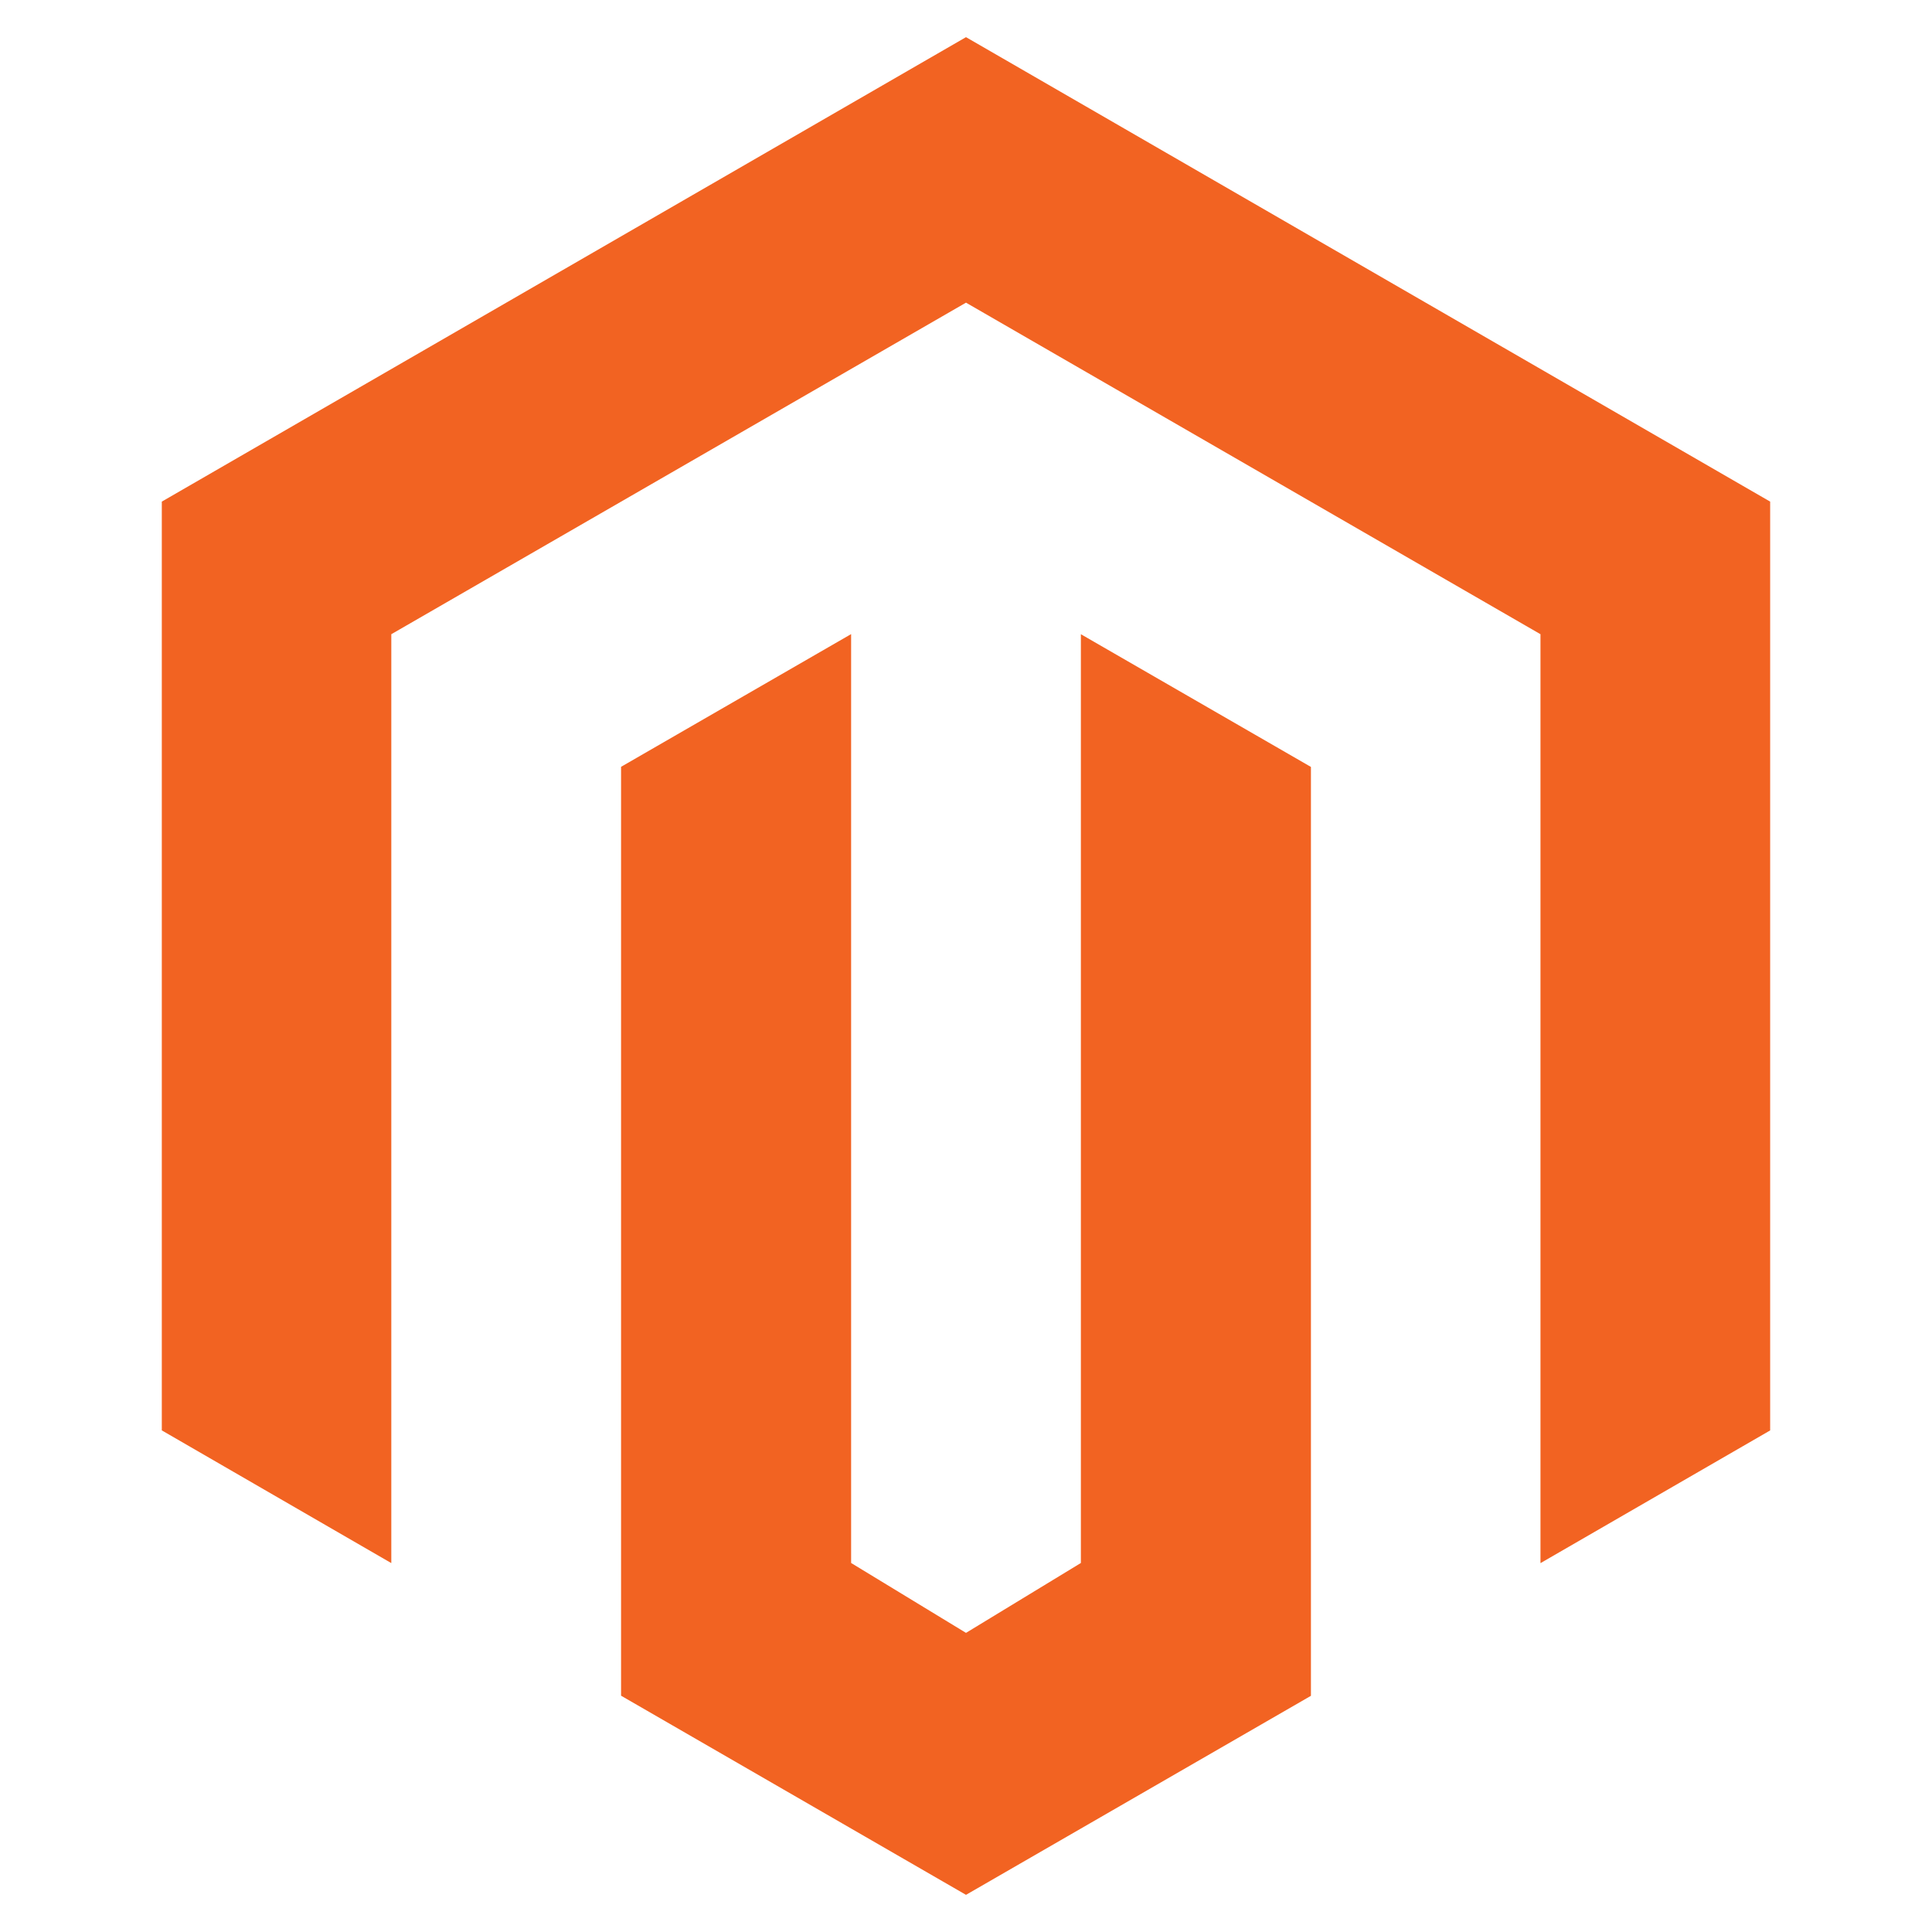 <?xml version="1.0" encoding="utf-8"?>
<!-- Generator: Adobe Illustrator 17.0.0, SVG Export Plug-In . SVG Version: 6.00 Build 0)  -->
<!DOCTYPE svg PUBLIC "-//W3C//DTD SVG 1.1//EN" "http://www.w3.org/Graphics/SVG/1.1/DTD/svg11.dtd">
<svg version="1.1" id="Layer_1" xmlns="http://www.w3.org/2000/svg" xmlns:xlink="http://www.w3.org/1999/xlink" x="0px" y="0px"
	 width="52px" height="52px" viewBox="0 0 52 52" enable-background="new 0 0 52 52" xml:space="preserve">
<path fill="#F26322" d="M26,51l-9.284-5.36V20.639l6.192-3.572v25.001L26,43.949l3.092-1.881V17.07l6.192,3.572v25.001L26,51z
	 M47.644,13.501V38.5l-6.182,3.572V17.07L26,8.146L10.532,17.07v25.001l-6.177-3.572V13.501L26,1L47.644,13.501L47.644,13.501z"/>
</svg>

